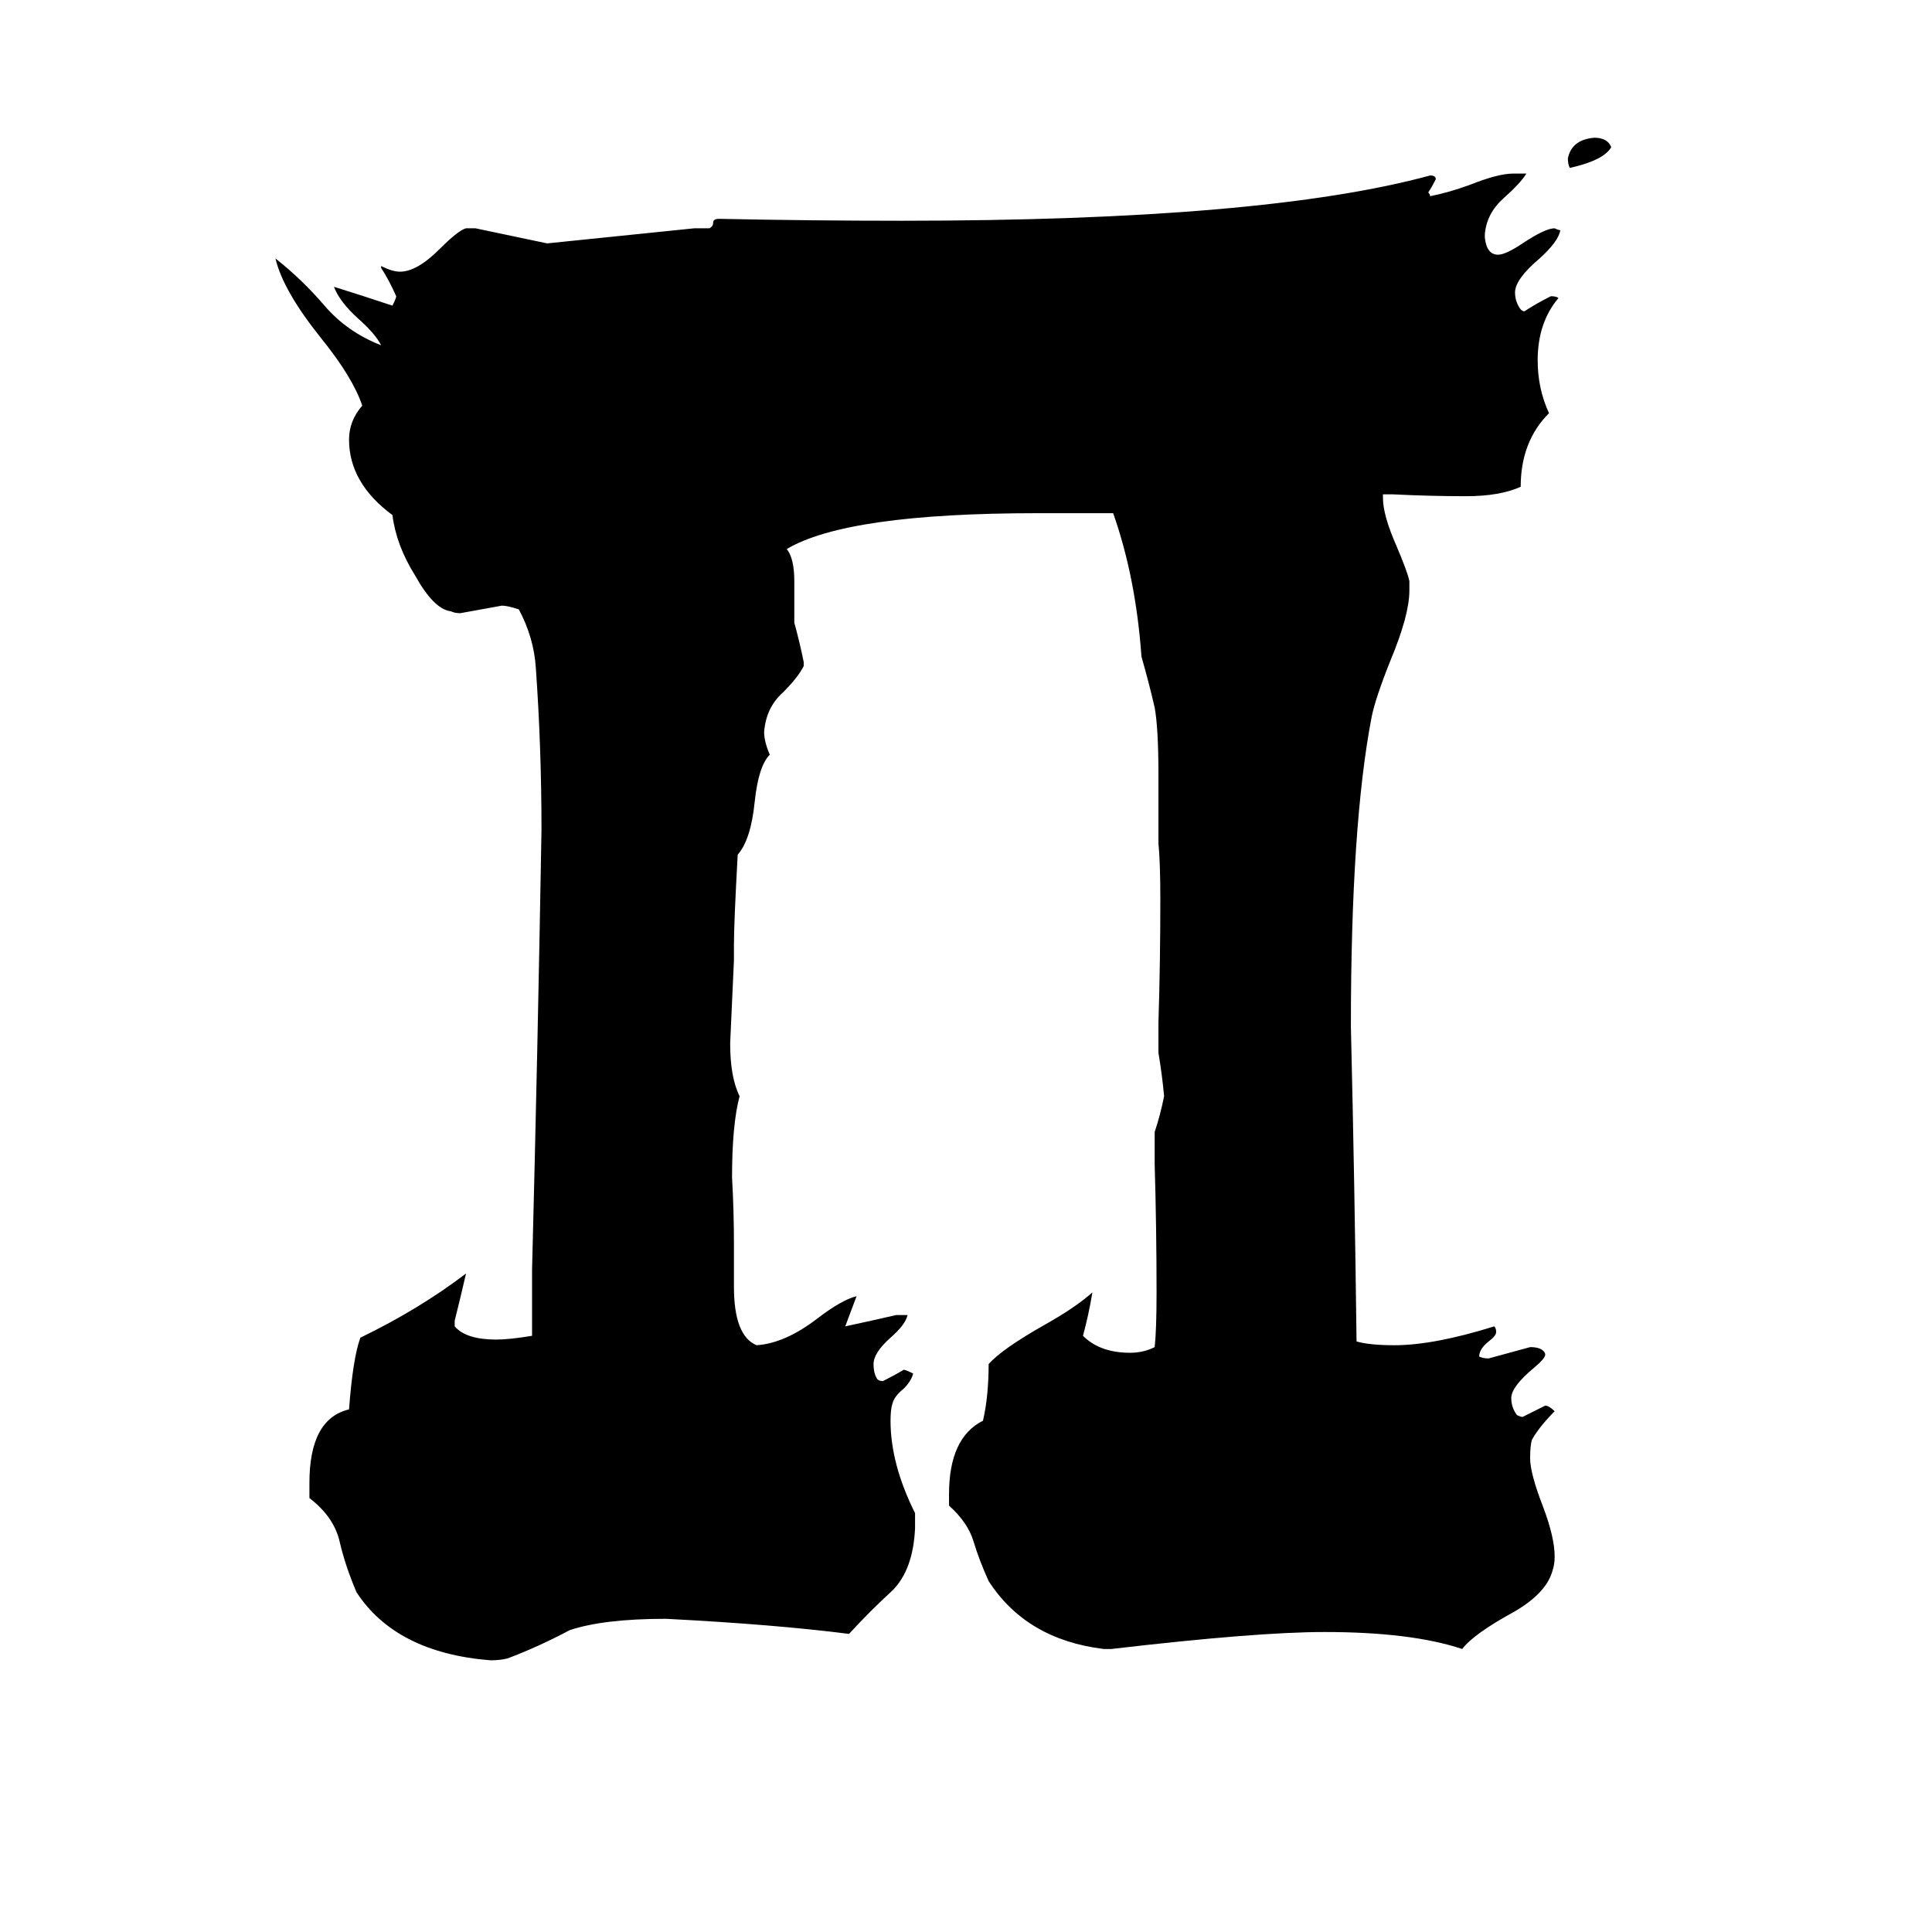 <svg xmlns="http://www.w3.org/2000/svg" viewBox="0 -800 1024 1024">
	<path fill="#000000" d="M854 -722Q850 -715 832 -711Q831 -713 831 -716Q833 -726 845 -727Q852 -727 854 -722ZM589 74H585Q544 69 524 38Q519 27 516 17Q513 7 503 -2V-8Q503 -38 521 -47Q524 -60 524 -77Q531 -85 554 -98Q570 -107 579 -115Q577 -103 574 -92Q583 -83 599 -83Q606 -83 612 -86Q613 -95 613 -115Q613 -149 612 -183V-200Q615 -209 617 -219Q616 -230 614 -242V-258Q615 -290 615 -323Q615 -343 614 -353V-389Q614 -414 612 -425Q609 -438 605 -452Q602 -494 590 -528H550Q449 -528 417 -509Q421 -504 421 -492V-470Q424 -459 426 -449V-447Q423 -441 415 -433Q406 -425 405 -412Q405 -407 408 -400Q402 -394 400 -375Q398 -355 391 -347Q389 -311 389 -299V-291Q388 -269 387 -247Q387 -229 392 -219Q388 -204 388 -176Q389 -158 389 -141V-118Q389 -92 401 -87Q416 -88 433 -101Q446 -111 454 -113Q451 -105 448 -97Q462 -100 475 -103H481Q480 -98 472 -91Q463 -83 463 -77Q463 -72 465 -69Q466 -68 468 -68Q474 -71 479 -74Q480 -74 484 -72Q483 -68 479 -64Q474 -60 473 -56Q472 -53 472 -47Q472 -24 485 2V10Q484 32 473 43Q461 54 450 66Q411 61 353 58Q320 58 302 64Q285 73 269 79Q265 80 260 80Q210 76 189 44Q183 30 180 17Q177 4 164 -6V-14Q164 -48 185 -53Q187 -80 191 -91Q222 -106 247 -125Q244 -112 241 -100V-97Q247 -90 263 -90Q270 -90 282 -92V-127Q285 -243 287 -360Q287 -404 284 -446Q283 -462 275 -477Q269 -479 266 -479Q255 -477 244 -475Q241 -475 239 -476Q230 -477 220 -495Q210 -511 208 -527Q185 -544 185 -567Q185 -577 192 -585Q187 -600 170 -621Q150 -646 146 -663Q160 -652 172 -638Q184 -624 202 -617Q199 -623 190 -631Q180 -640 177 -648Q193 -643 208 -638Q210 -642 210 -643Q206 -652 202 -658V-659Q208 -656 212 -656Q221 -656 233 -668Q243 -678 247 -679H252Q271 -675 290 -671Q329 -675 368 -679H376Q378 -680 378 -682Q378 -684 381 -684H382Q430 -683 478 -683Q670 -683 758 -707Q761 -707 761 -705Q759 -701 757 -698Q758 -697 758 -696Q768 -698 779 -702Q794 -708 802 -708H809Q806 -703 797 -695Q788 -687 787 -676V-674Q788 -665 794 -665Q798 -665 807 -671Q819 -679 824 -679Q826 -678 827 -678Q826 -672 816 -663Q803 -652 803 -645Q803 -640 806 -636Q807 -635 808 -635Q814 -639 822 -643Q825 -643 826 -642Q815 -629 815 -609Q815 -594 821 -581Q806 -566 806 -542Q795 -537 777 -537Q758 -537 738 -538H733V-536Q733 -527 740 -511Q746 -497 747 -492V-487Q747 -474 737 -450Q729 -430 727 -420Q716 -363 716 -256Q718 -172 719 -89Q726 -87 739 -87Q760 -87 792 -97Q793 -96 793 -94Q793 -92 789 -89Q784 -85 784 -81Q786 -80 789 -80Q800 -83 811 -86Q816 -86 818 -84Q819 -83 819 -82Q819 -80 813 -75Q801 -65 801 -59Q801 -54 804 -50Q806 -49 807 -49Q813 -52 819 -55Q821 -55 824 -52Q816 -44 812 -37Q811 -34 811 -27Q811 -19 818 -1Q824 15 824 25Q824 29 823 32Q820 44 803 54Q781 66 775 74Q748 65 702 65Q666 65 589 74Z"/>
</svg>